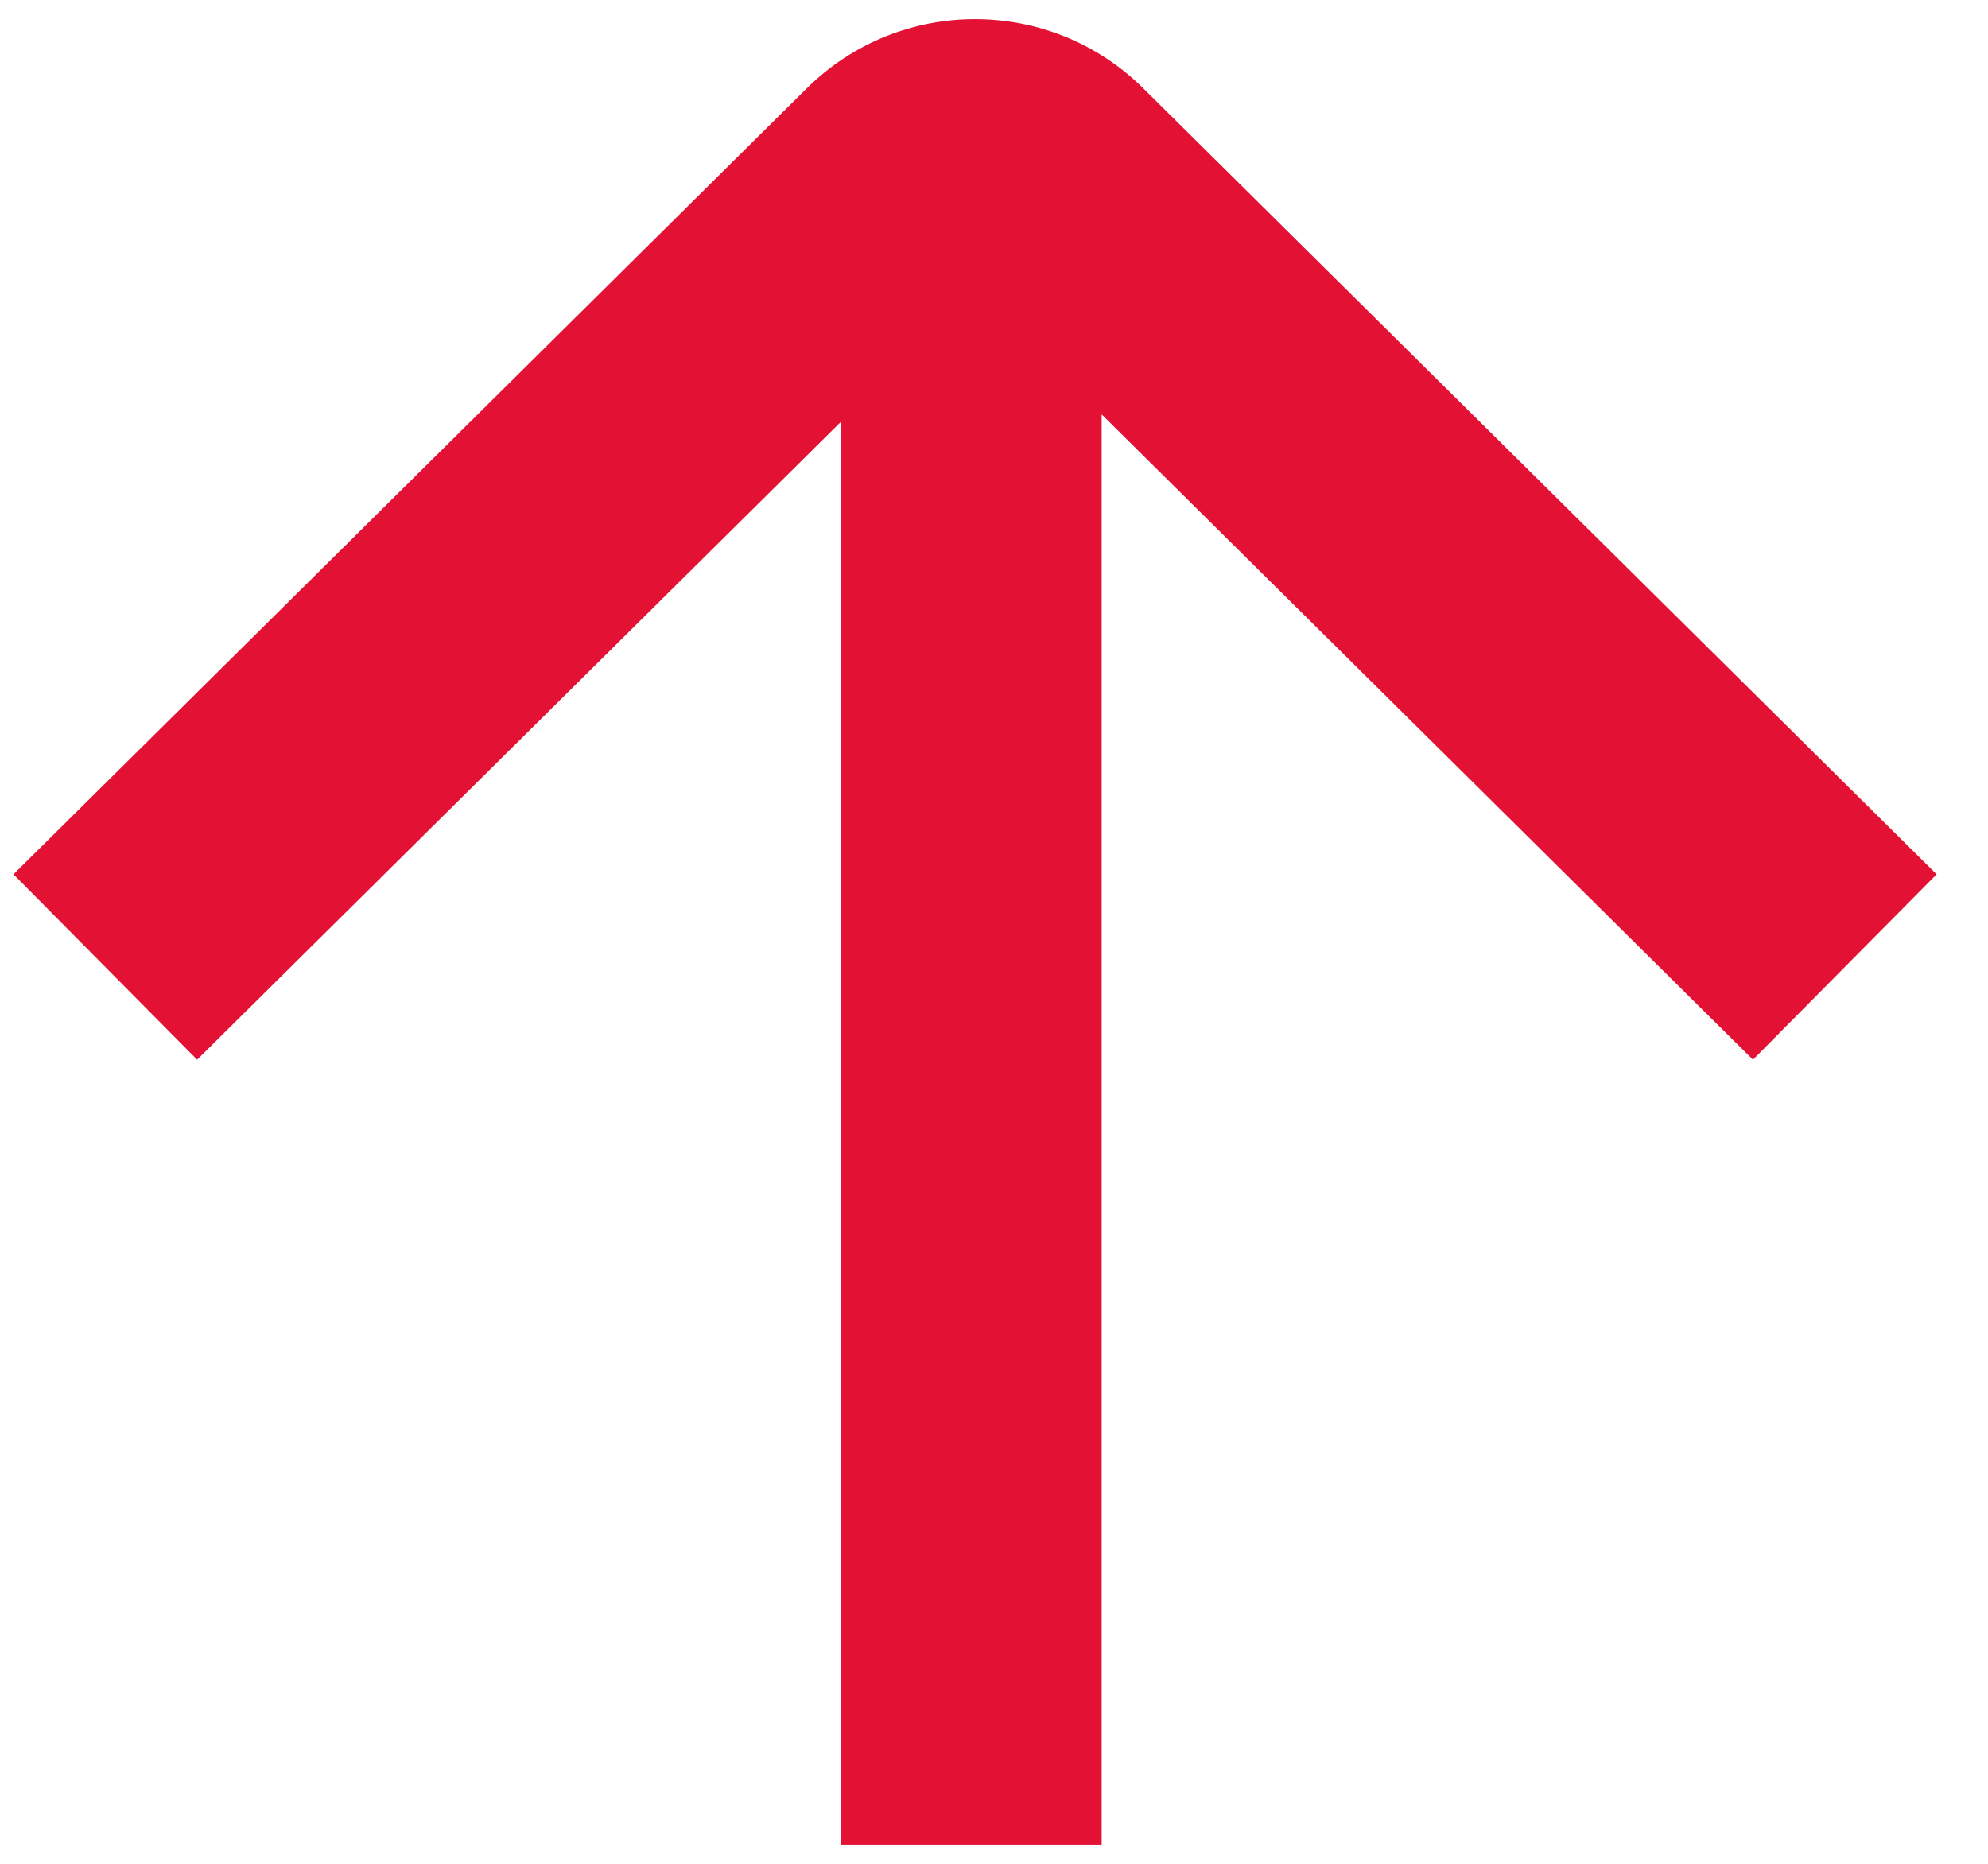 <svg width="32" height="30" viewBox="0 0 32 30" fill="none" xmlns="http://www.w3.org/2000/svg">
<path d="M17.733 6.67V29.695H13.533V6.792L3.173 17.057L0.217 14.073L12.985 1.423C14.486 -0.064 16.904 -0.064 18.404 1.423L31.173 14.073L28.217 17.057L17.733 6.67Z" fill="#E31235"/>
</svg>
